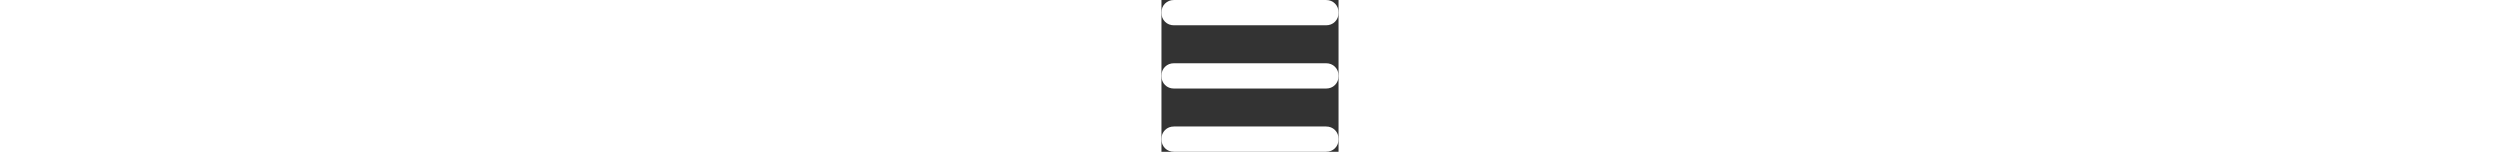<!-- bars icon by Free Icons (https://free-icons.github.io/free-icons/) -->
<svg xmlns="http://www.w3.org/2000/svg" height="1.7em" fill="white" viewBox="0 0 448 384">
  <rect x="0" y="0" width="448" height="384" fill="#333333" stroke="none"/>
  <path
    d="M 0 32 Q 0 18 9 9 L 9 9 Q 18 0 32 0 L 416 0 Q 430 0 439 9 Q 448 18 448 32 Q 448 46 439 55 Q 430 64 416 64 L 32 64 Q 18 64 9 55 Q 0 46 0 32 L 0 32 Z M 0 192 Q 0 178 9 169 L 9 169 Q 18 160 32 160 L 416 160 Q 430 160 439 169 Q 448 178 448 192 Q 448 206 439 215 Q 430 224 416 224 L 32 224 Q 18 224 9 215 Q 0 206 0 192 L 0 192 Z M 448 352 Q 448 366 439 375 L 439 375 Q 430 384 416 384 L 32 384 Q 18 384 9 375 Q 0 366 0 352 Q 0 338 9 329 Q 18 320 32 320 L 416 320 Q 430 320 439 329 Q 448 338 448 352 L 448 352 Z"
  />
</svg>